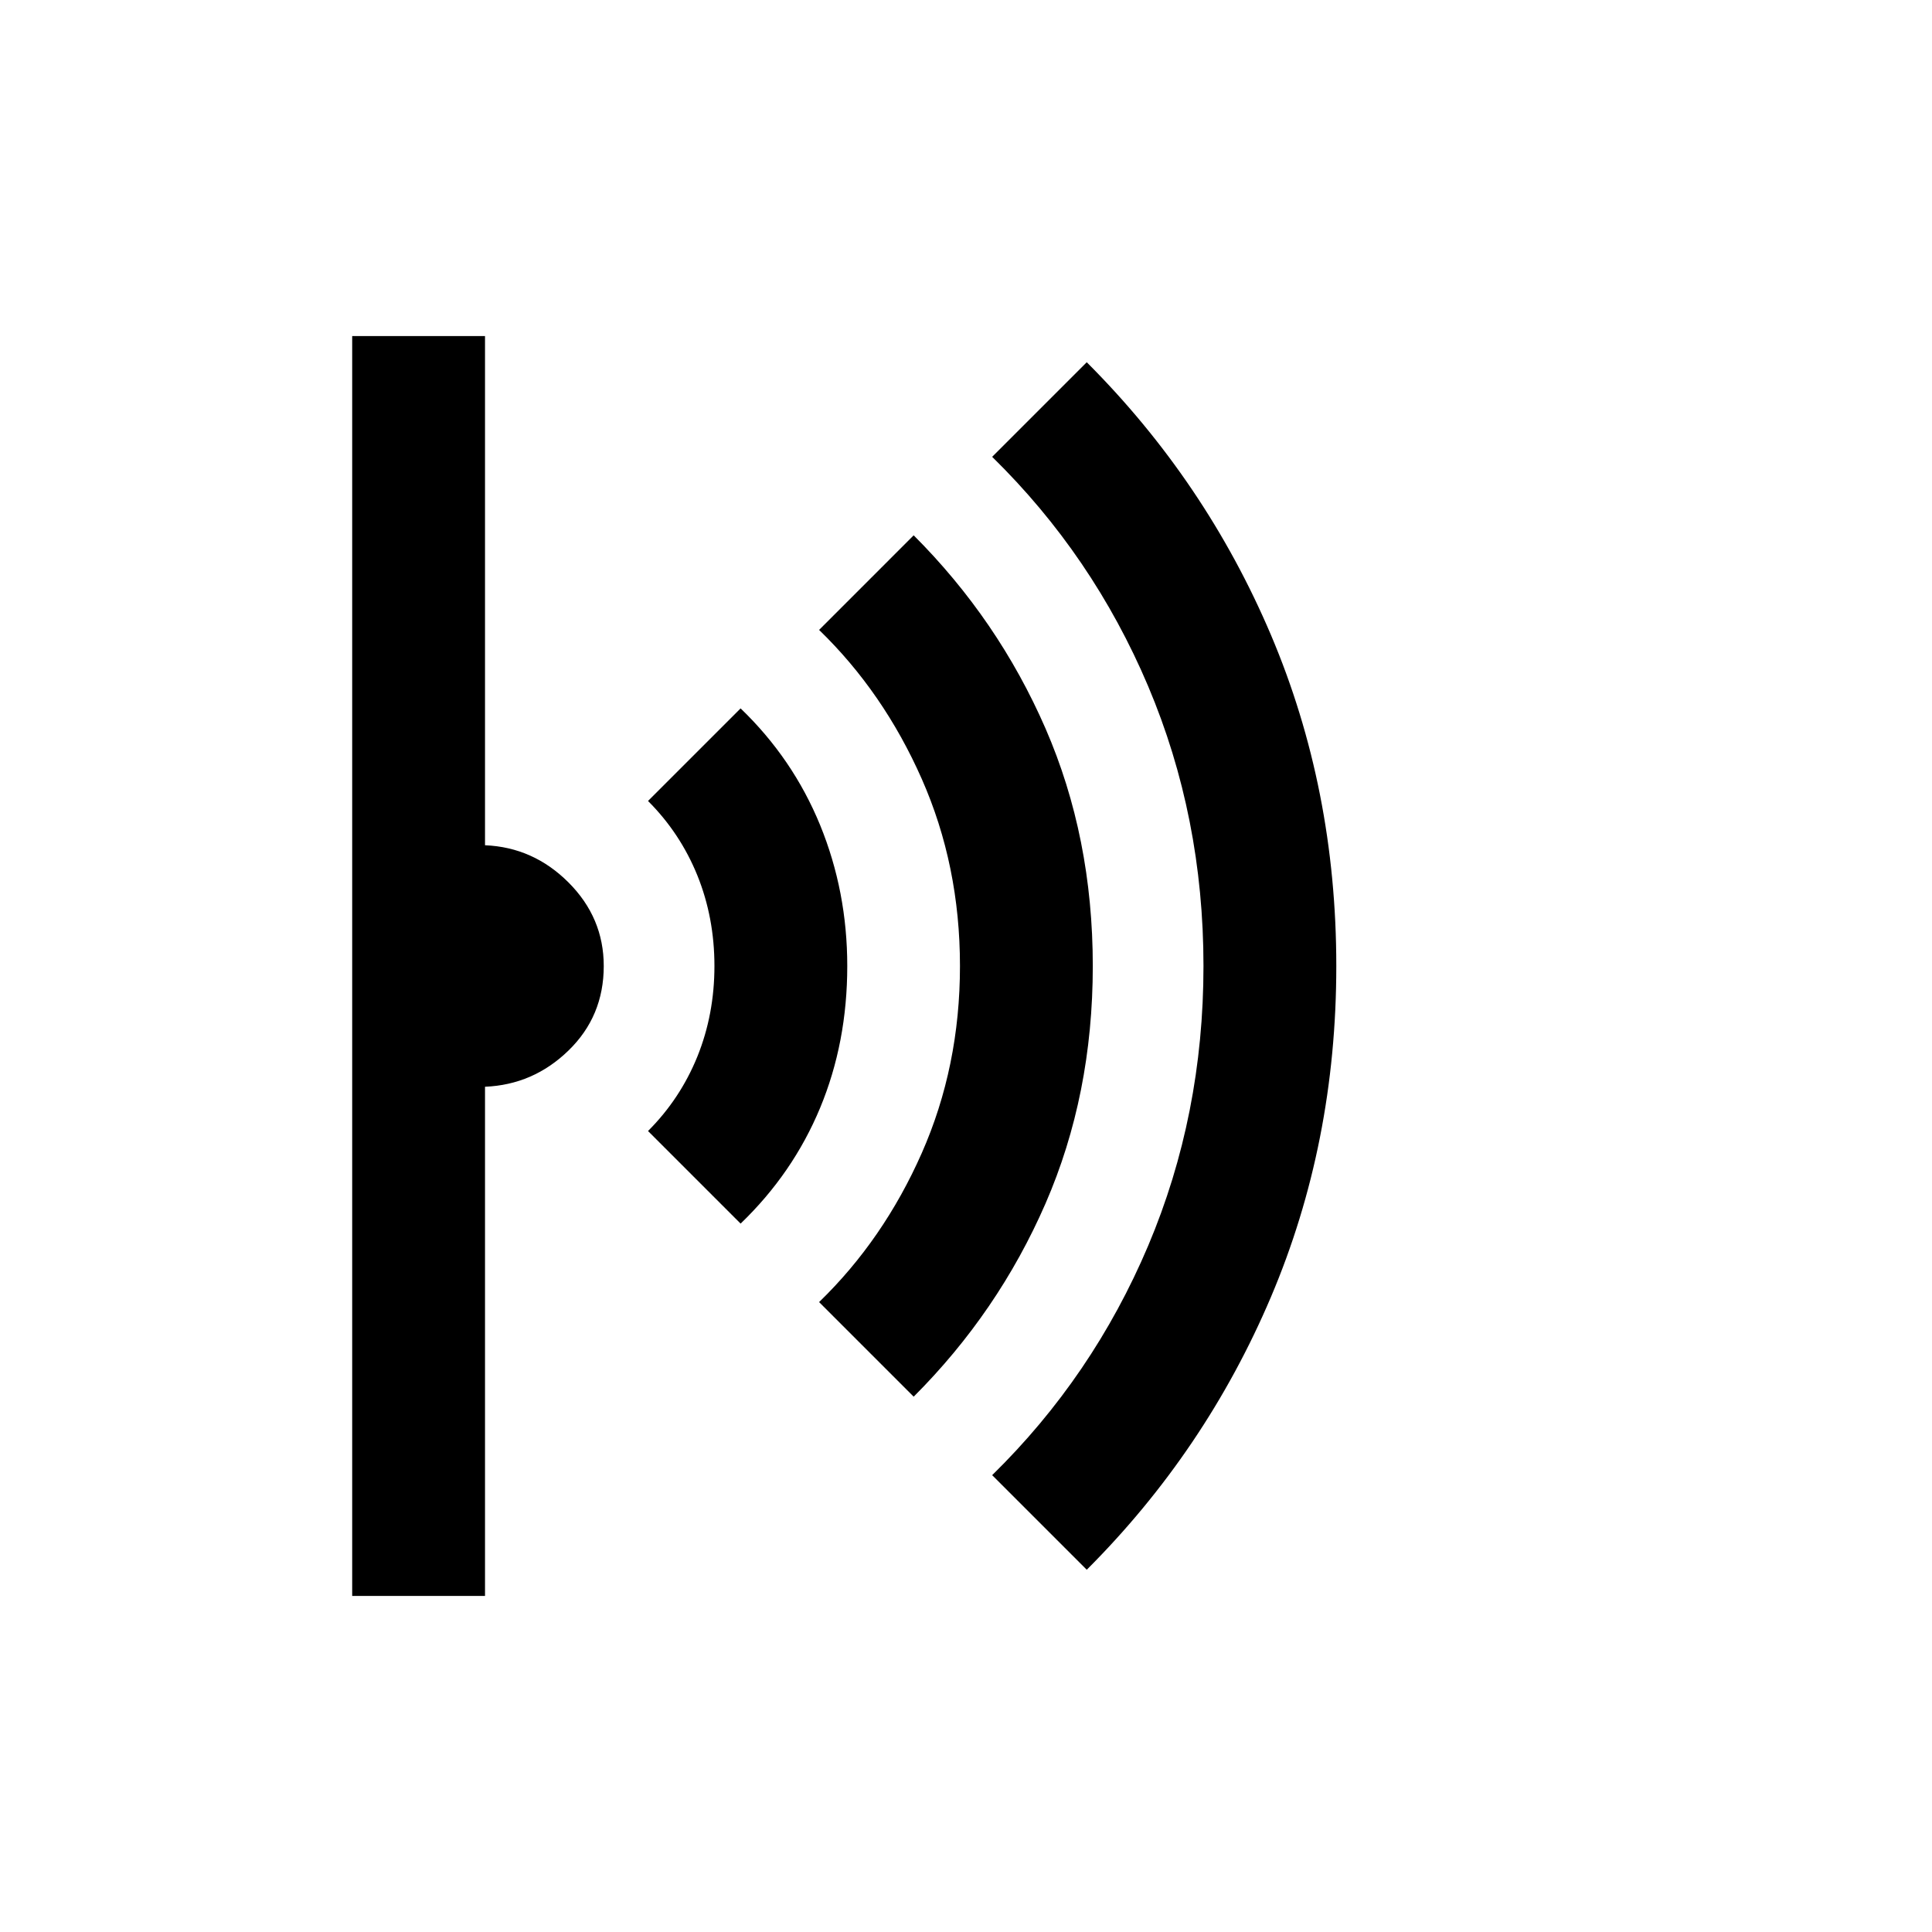 <svg xmlns="http://www.w3.org/2000/svg" height="24" width="24"><path d="m13.5 19.5-1.175-1.175q1.25-1.225 1.938-2.85.687-1.625.687-3.475t-.687-3.475q-.688-1.625-1.938-2.85L13.5 4.5q1.475 1.475 2.288 3.387Q16.6 9.8 16.6 12t-.812 4.112q-.813 1.913-2.288 3.388Zm-2.15-2.15-1.175-1.175q.8-.775 1.275-1.85.475-1.075.475-2.325 0-1.25-.475-2.325-.475-1.075-1.275-1.85L11.35 6.65q1.05 1.05 1.638 2.4.587 1.35.587 2.95t-.587 2.95q-.588 1.35-1.638 2.4ZM9.2 15.2l-1.15-1.15q.4-.4.613-.925.212-.525.212-1.125t-.212-1.125q-.213-.525-.613-.925L9.2 8.8q.65.625.988 1.45.337.825.337 1.75 0 .95-.337 1.762-.338.813-.988 1.438Zm-4.825 4.625V4.175h1.65V10.5q.6.025 1.037.462Q7.5 11.4 7.5 12q0 .625-.438 1.05-.437.425-1.037.45v6.325Z"/></svg>